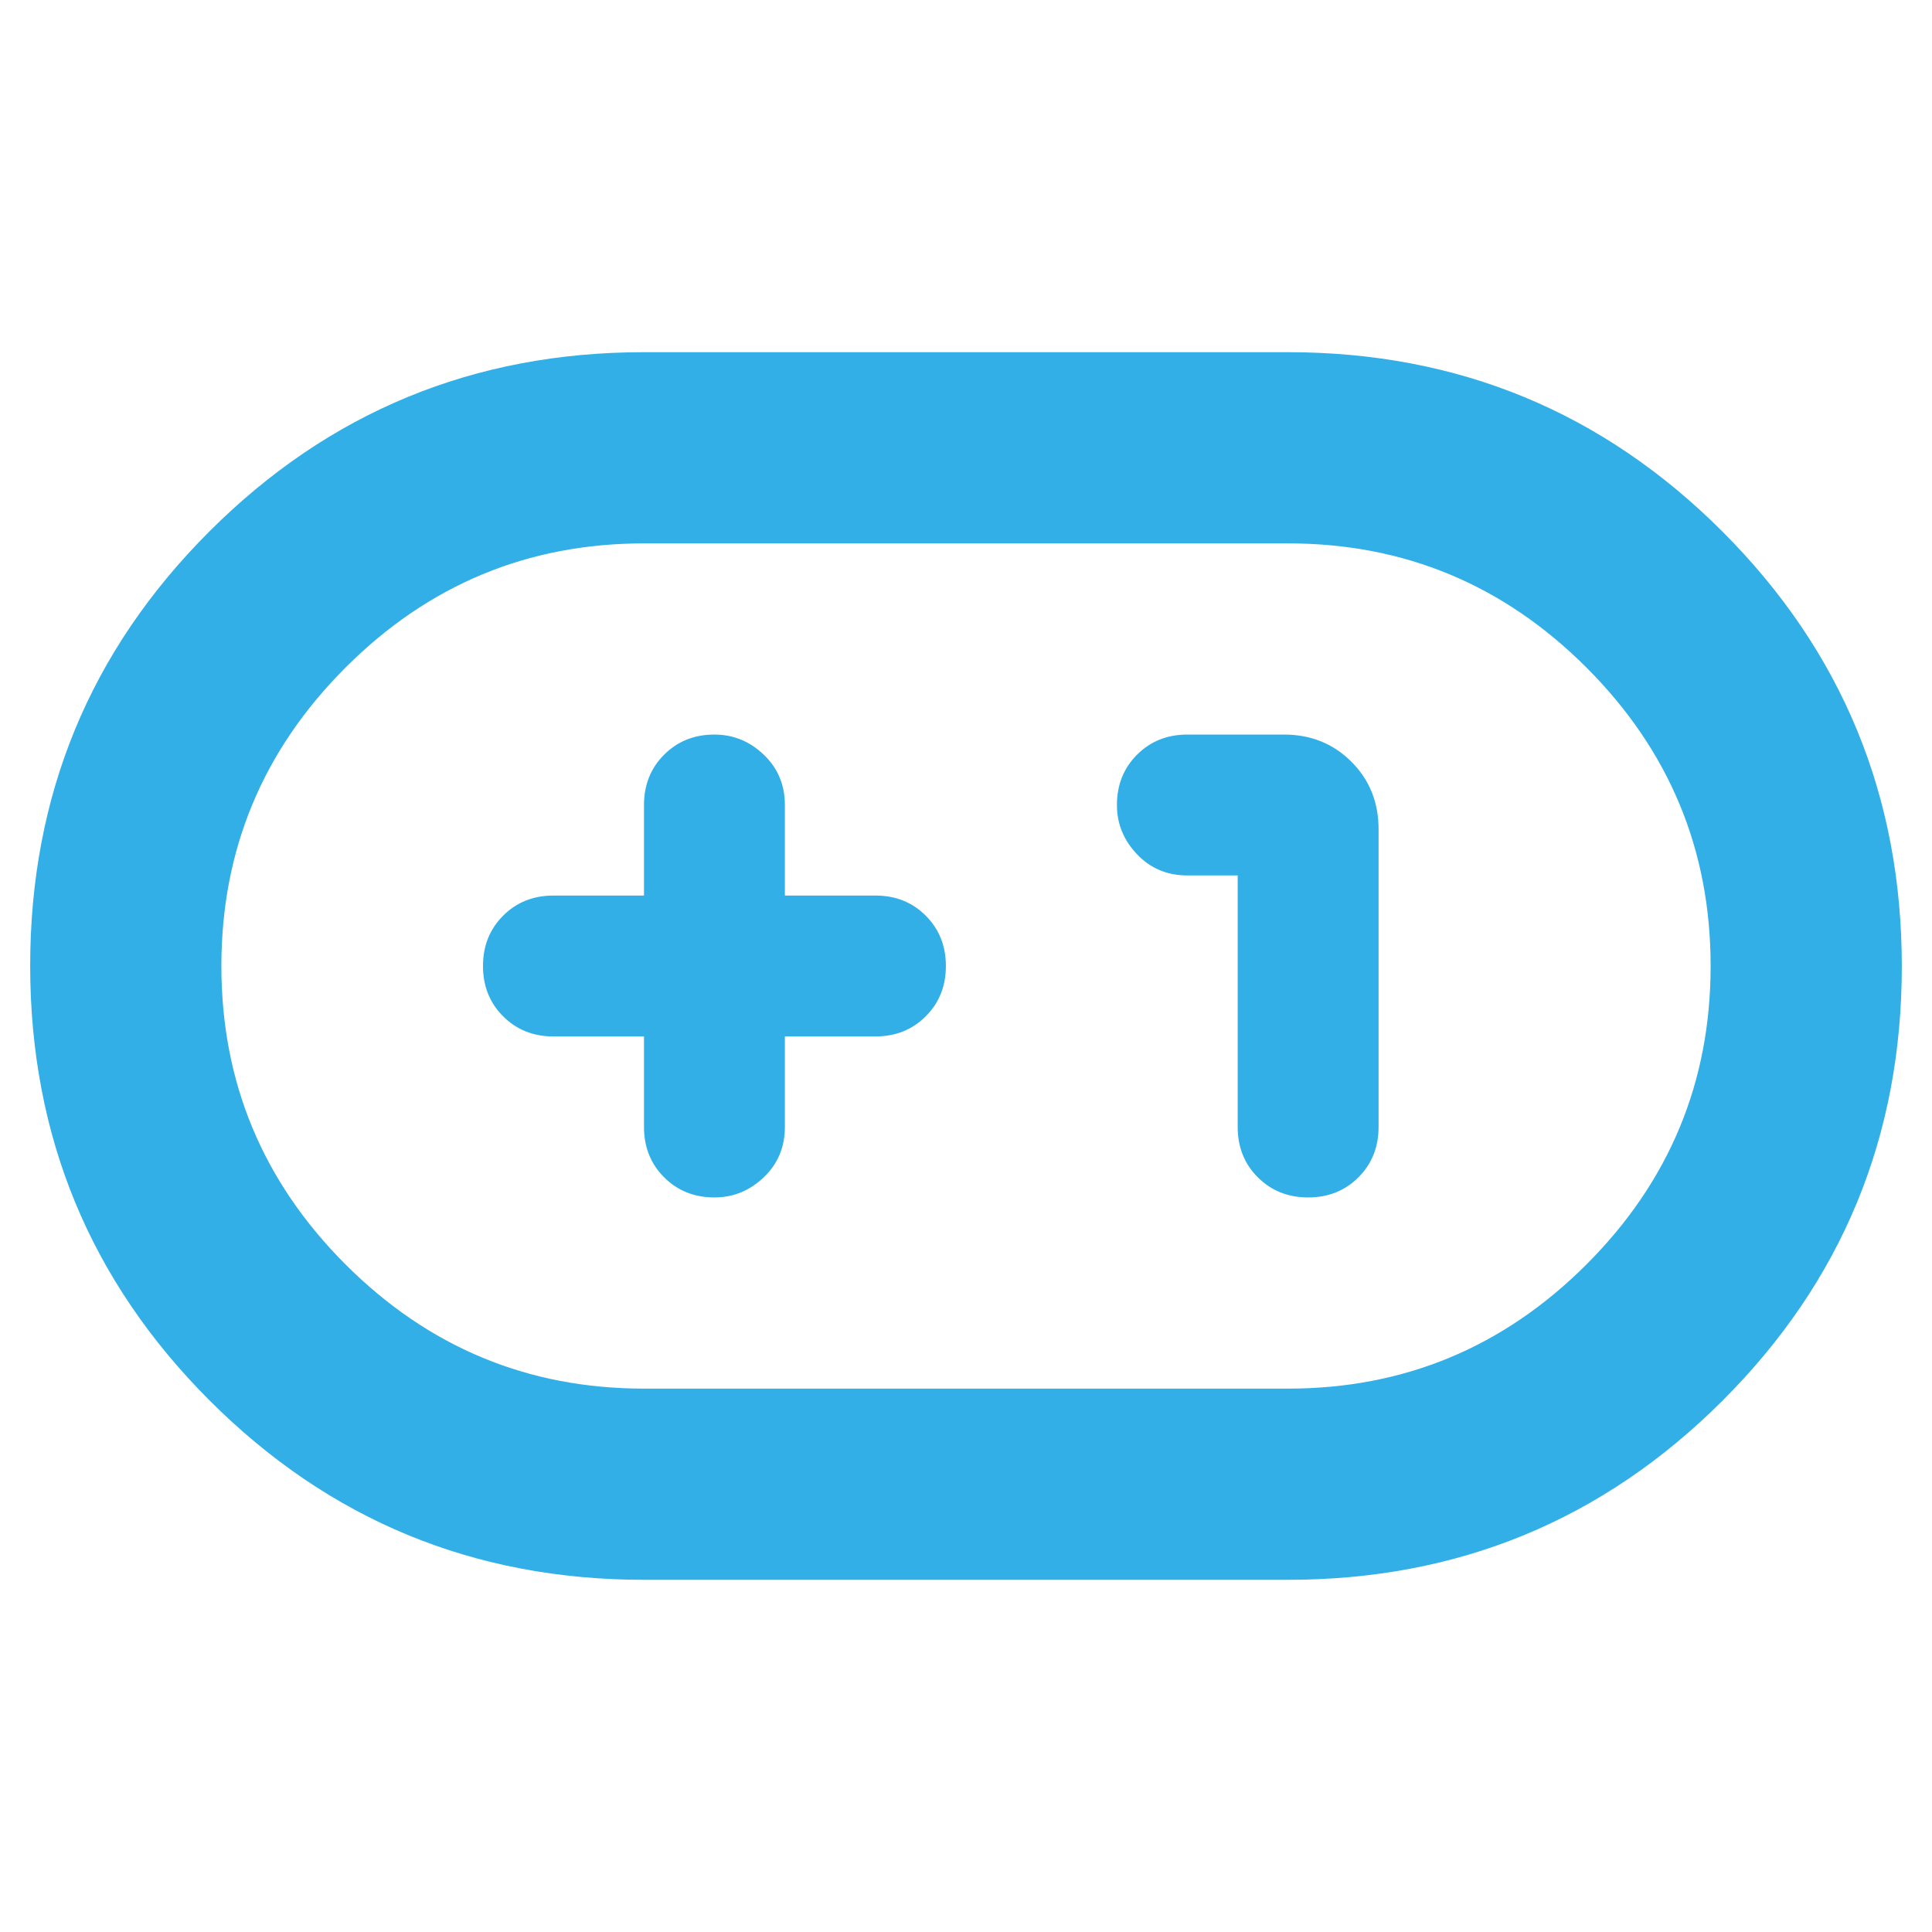 <svg xmlns="http://www.w3.org/2000/svg" height="48" viewBox="0 -960 960 960" width="48"><path fill="rgb(50, 175, 230)" d="M320-175q-126.79 0-215.89-89.15Q15-353.3 15-480.15T104.11-696q89.1-89 215.89-89h320q126.79 0 215.89 89.15Q945-606.7 945-479.85T855.89-264q-89.1 89-215.89 89H320Zm0-95h320q86.6 0 148.3-61.7Q850-393.39 850-480q0-86.6-61.7-148.3Q726.6-690 640-690H320q-86.6 0-148.3 61.7Q110-566.6 110-480q0 86.61 61.7 148.3Q233.4-270 320-270Zm0-175v45q0 15 10 25t25 10q14 0 24.5-10t10.5-25v-45h45q15 0 25-10t10-25q0-15-10-25t-25-10h-45v-45q0-15-10.5-25T355-595q-15 0-25 10t-10 25v45h-45q-15 0-25 10t-10 25q0 15 10 25t25 10h45Zm295-80v125q0 15 10 25t25 10q15 0 25-10t10-25v-148q0-20-13.5-33.5T638-595h-48q-15 0-25 10t-10 25q0 14 10 24.5t25 10.5h25Zm-135 45Z"/></svg>